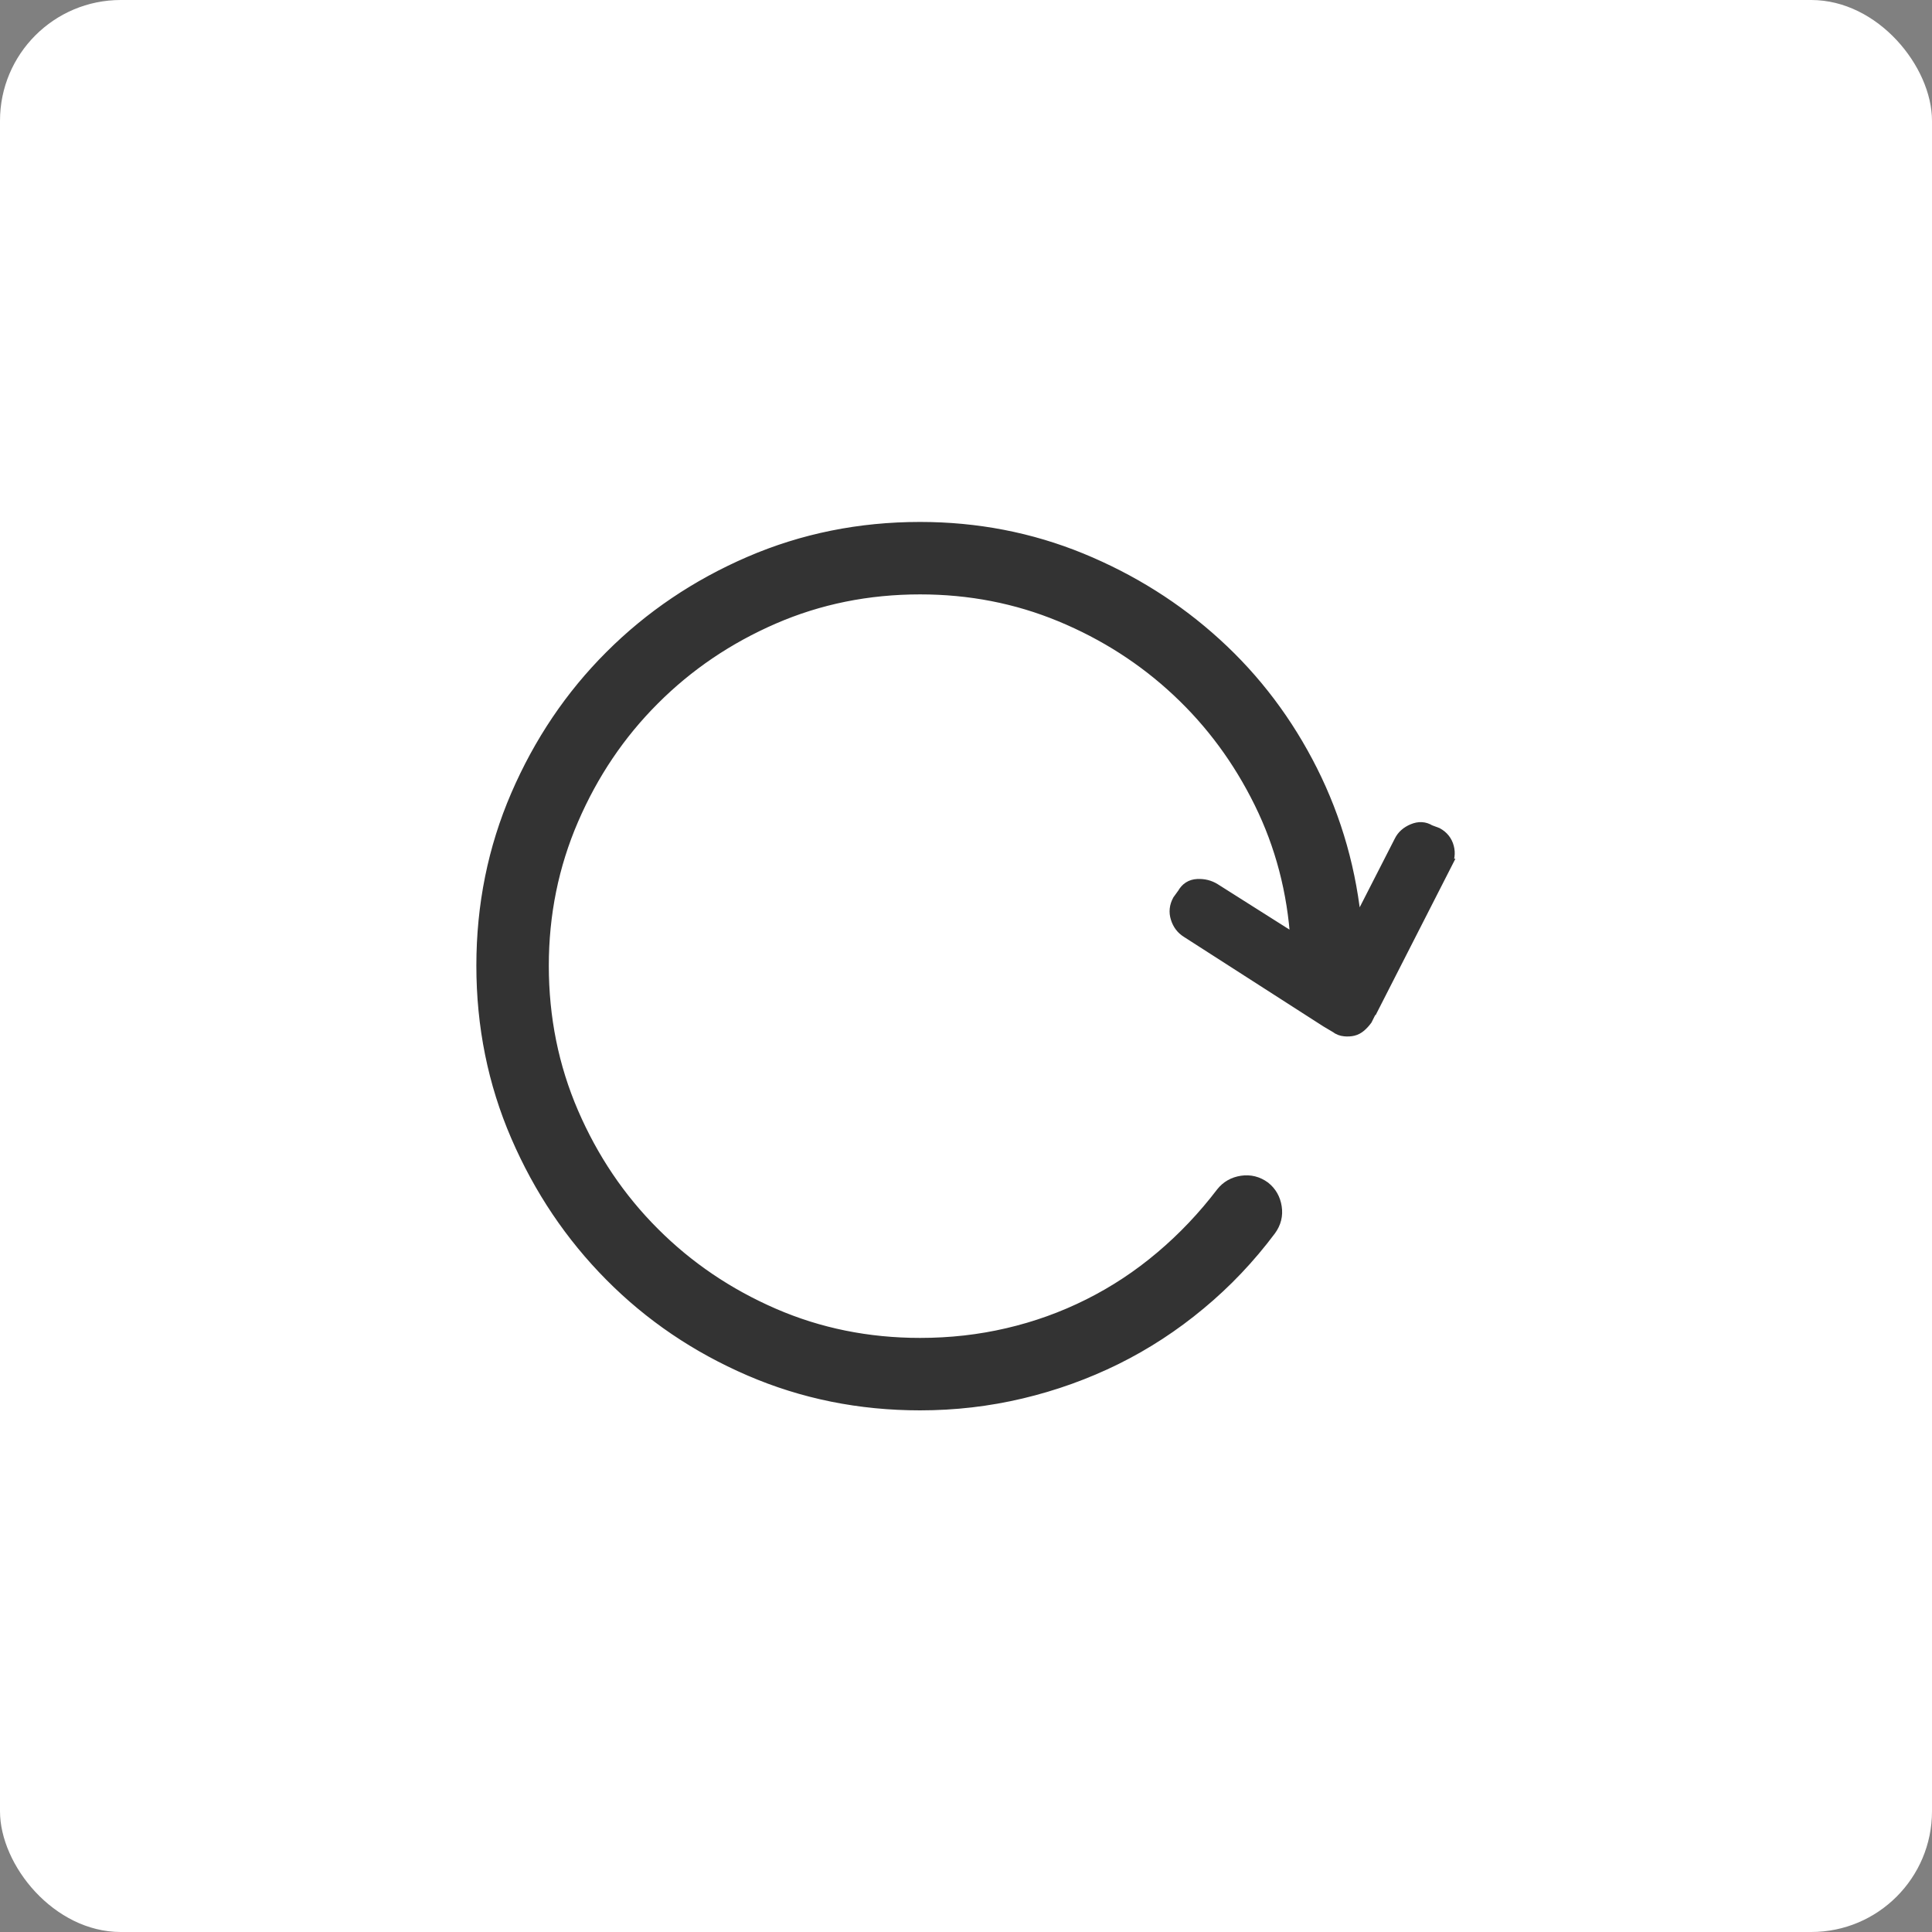 <svg xmlns="http://www.w3.org/2000/svg" width="32" height="32" viewBox="0 0 32 32">
    <rect x="0" y="0" width="32" height="32" fill="#808080" stroke="none"/>
    <g fill="none">
        <rect width="32" height="32" fill="#FFF" rx="2"/>
        <path fill="#333" stroke="#333" stroke-width=".2" d="M23.943 14.323l-1.219 2.39h-.016 0v.016h0l-.078.156c-.031.042-.065.079-.101.11-.037.031-.076.052-.118.062-.041.01-.088.013-.14.008-.052-.005-.1-.023-.14-.055l-.157-.093h0l-2.313-1.485c-.083-.052-.14-.127-.171-.226-.032-.1-.021-.196.03-.29l.079-.109c.052-.093.13-.143.234-.148.105-.005.198.018.282.07l1.359.86h0c-.052-.823-.253-1.589-.602-2.297-.349-.709-.804-1.326-1.367-1.852-.562-.526-1.208-.94-1.937-1.242-.73-.302-1.505-.453-2.328-.453-.865 0-1.675.164-2.43.492-.755.328-1.417.776-1.984 1.344-.568.567-1.016 1.231-1.344 1.992-.328.76-.492 1.568-.492 2.422 0 .864.164 1.677.492 2.437.328.76.776 1.425 1.344 1.992.567.568 1.229 1.016 1.984 1.344.755.328 1.565.492 2.43.492.5 0 .984-.054 1.453-.164.468-.109.916-.27 1.343-.484.428-.214.826-.477 1.196-.79.37-.312.706-.666 1.008-1.062.083-.104.192-.166.328-.187.135-.02.26.01.375.094.104.083.166.192.187.328.021.135-.01.26-.094.375-.343.458-.731.867-1.164 1.226-.432.36-.895.662-1.39.907-.495.244-1.016.432-1.563.562-.547.13-1.106.195-1.68.195-1 0-1.94-.19-2.82-.57-.88-.38-1.648-.9-2.304-1.562-.657-.662-1.175-1.433-1.555-2.313-.38-.88-.57-1.82-.57-2.82 0-1 .19-1.94.57-2.82.38-.88.898-1.649 1.555-2.305.656-.656 1.424-1.175 2.304-1.555.88-.38 1.82-.57 2.82-.57.938 0 1.826.172 2.665.515.838.344 1.583.813 2.234 1.407.651.593 1.18 1.294 1.586 2.101.406.808.651 1.675.734 2.602l.735-1.438c.041-.083.112-.146.21-.187.1-.042.19-.037.274.015l.125.047c.094.052.154.128.18.227.026.099.013.195-.04.289z"/>
    </g>
</svg>
